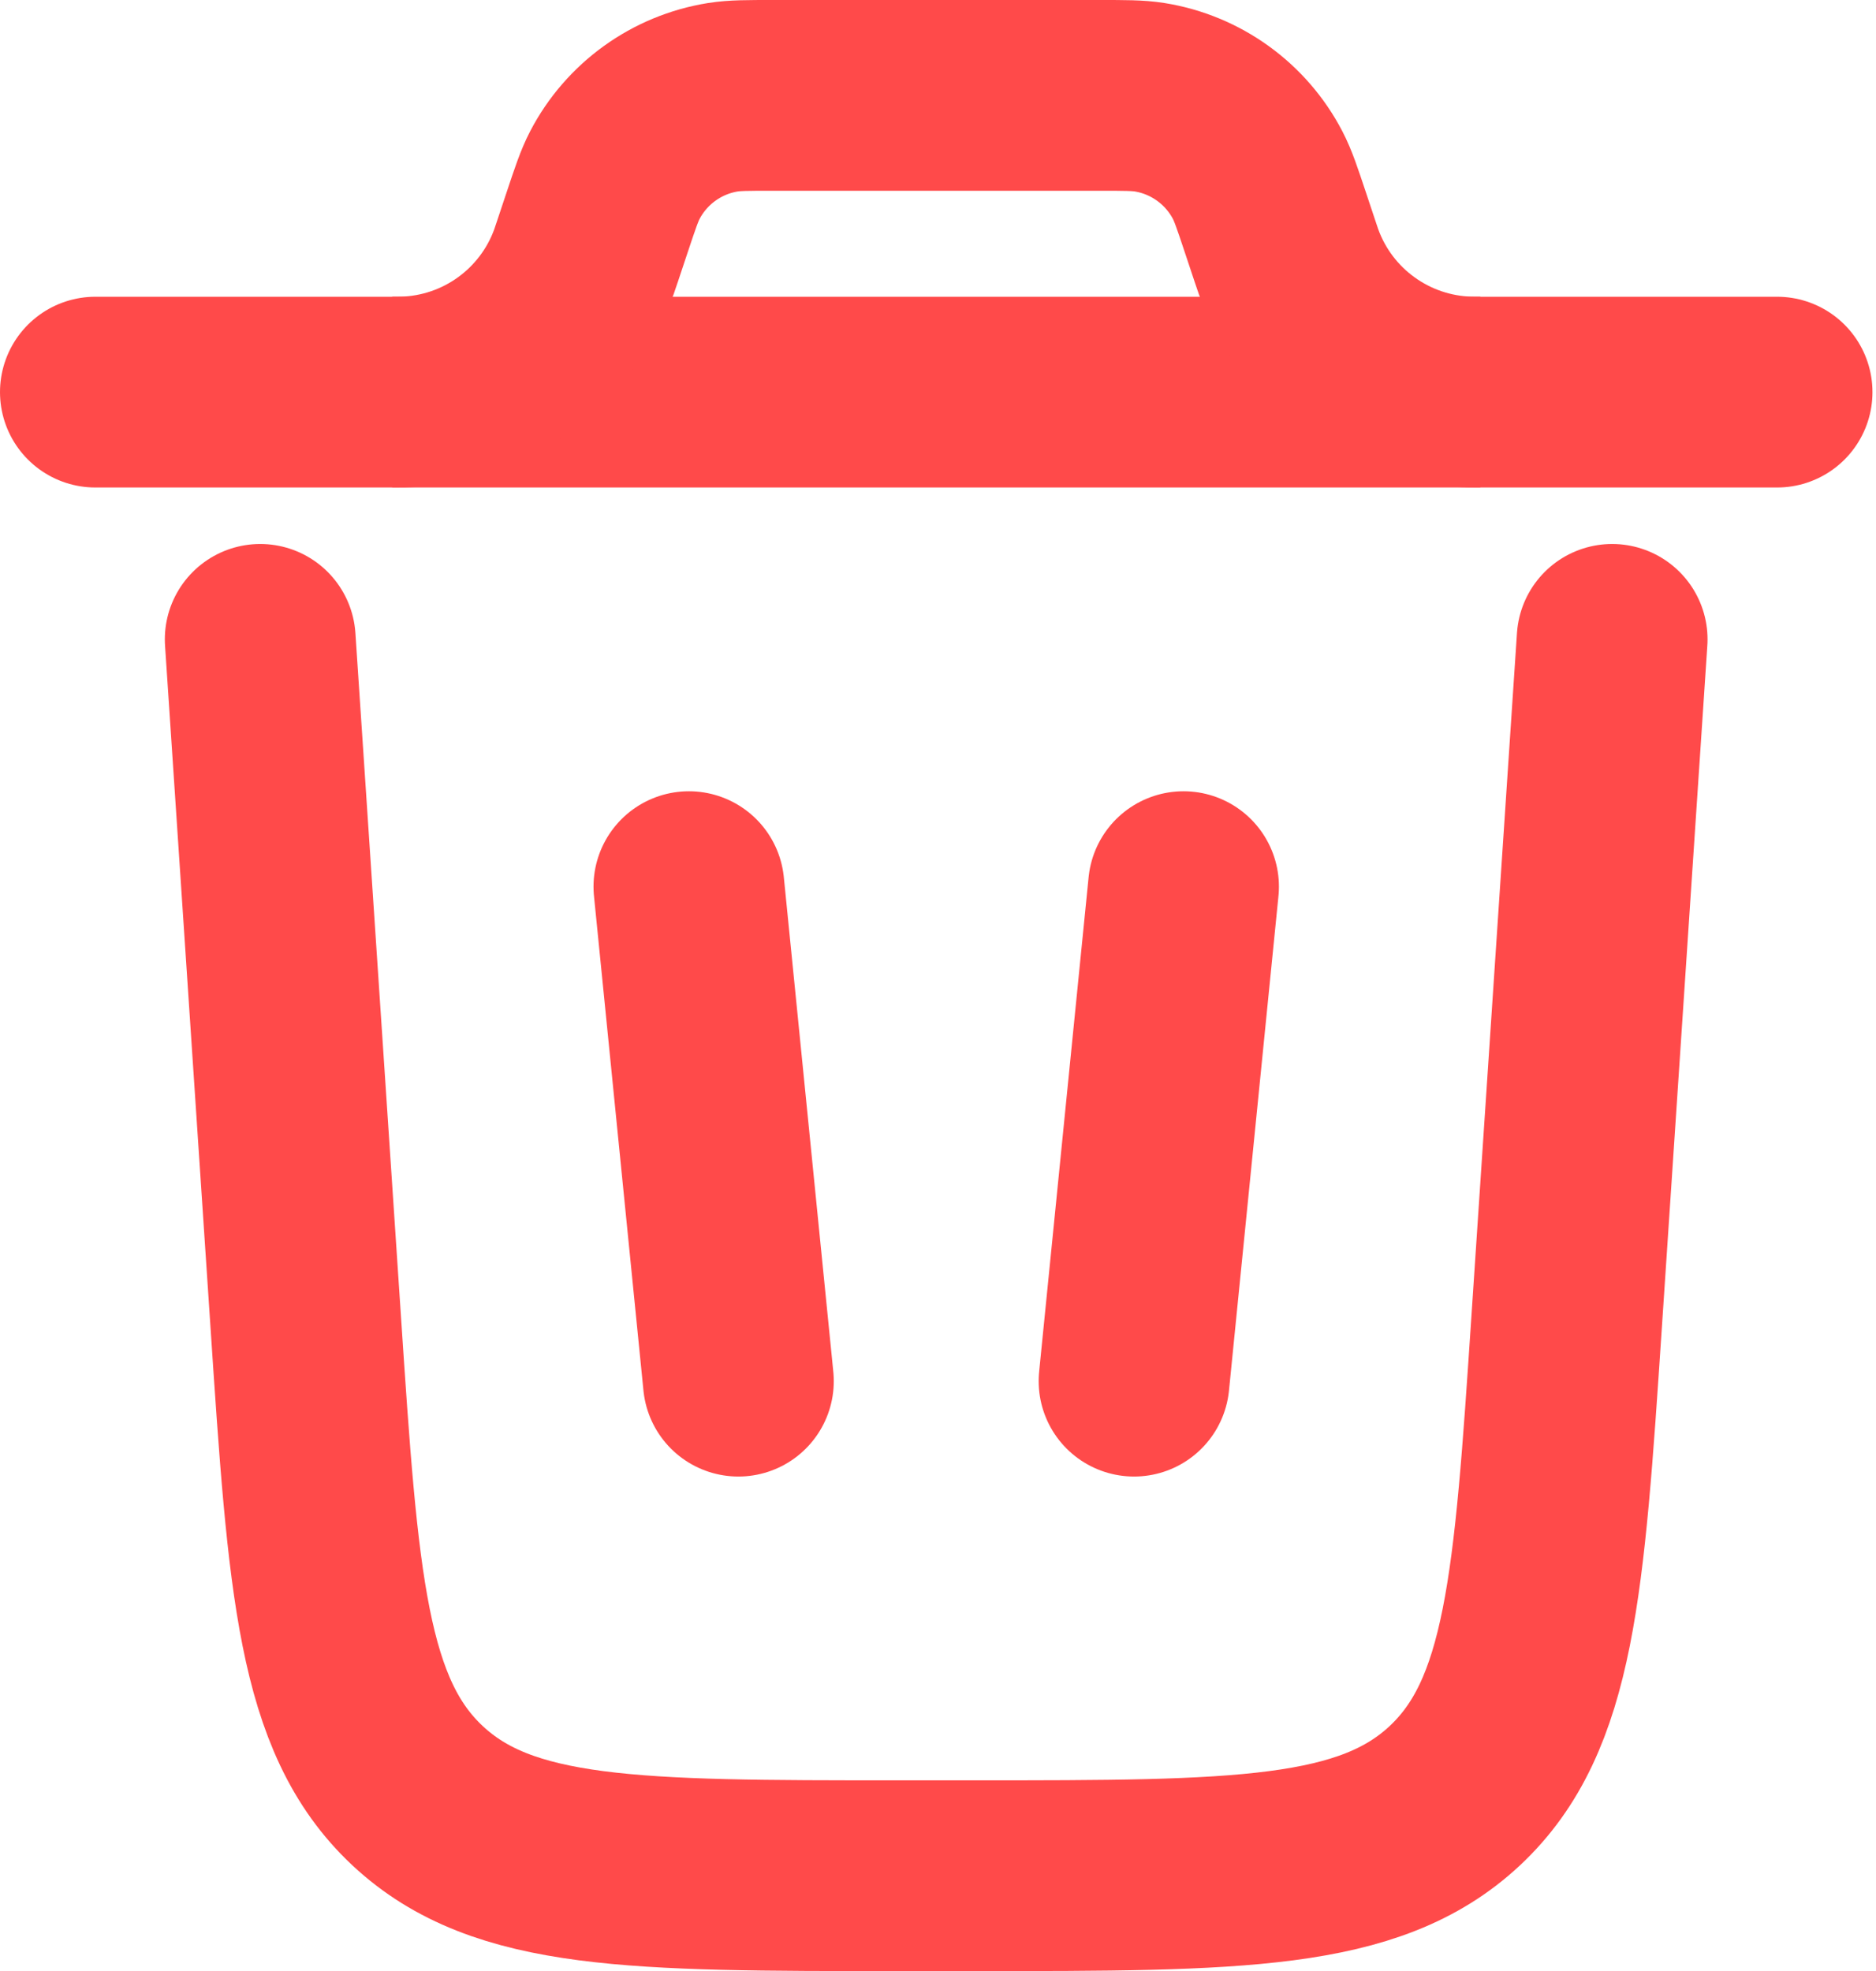 <svg width="59" height="62" viewBox="0 0 59 62" fill="none" xmlns="http://www.w3.org/2000/svg">
<path d="M55.889 12.334H3" stroke="#FF4A4A" stroke-width="6" stroke-linecap="round"/>
<path d="M50.702 20.111L49.271 41.575C48.721 49.835 48.445 53.965 45.754 56.483C43.063 59 38.924 59 30.646 59H28.24C19.962 59 15.823 59 13.132 56.483C10.441 53.965 10.165 49.835 9.615 41.575L8.184 20.111" stroke="#FF4A4A" stroke-width="6" stroke-linecap="round"/>
<path d="M21.666 27.889L23.222 43.444" stroke="#FF4A4A" stroke-width="6" stroke-linecap="round"/>
<path d="M37.222 27.889L35.666 43.444" stroke="#FF4A4A" stroke-width="6" stroke-linecap="round"/>
<path d="M12.334 12.333C12.508 12.333 12.595 12.333 12.674 12.331C15.235 12.266 17.495 10.637 18.367 8.228C18.394 8.154 18.421 8.071 18.476 7.906L18.778 7C19.036 6.226 19.165 5.84 19.336 5.511C20.018 4.201 21.281 3.291 22.739 3.058C23.105 3 23.513 3 24.328 3H34.562C35.377 3 35.785 3 36.151 3.058C37.609 3.291 38.872 4.201 39.554 5.511C39.725 5.84 39.854 6.226 40.112 7L40.414 7.906C40.469 8.071 40.496 8.154 40.523 8.228C41.395 10.637 43.655 12.266 46.217 12.331C46.295 12.333 46.382 12.333 46.556 12.333" stroke="#FF4A4A" stroke-width="6"/>
</svg>
